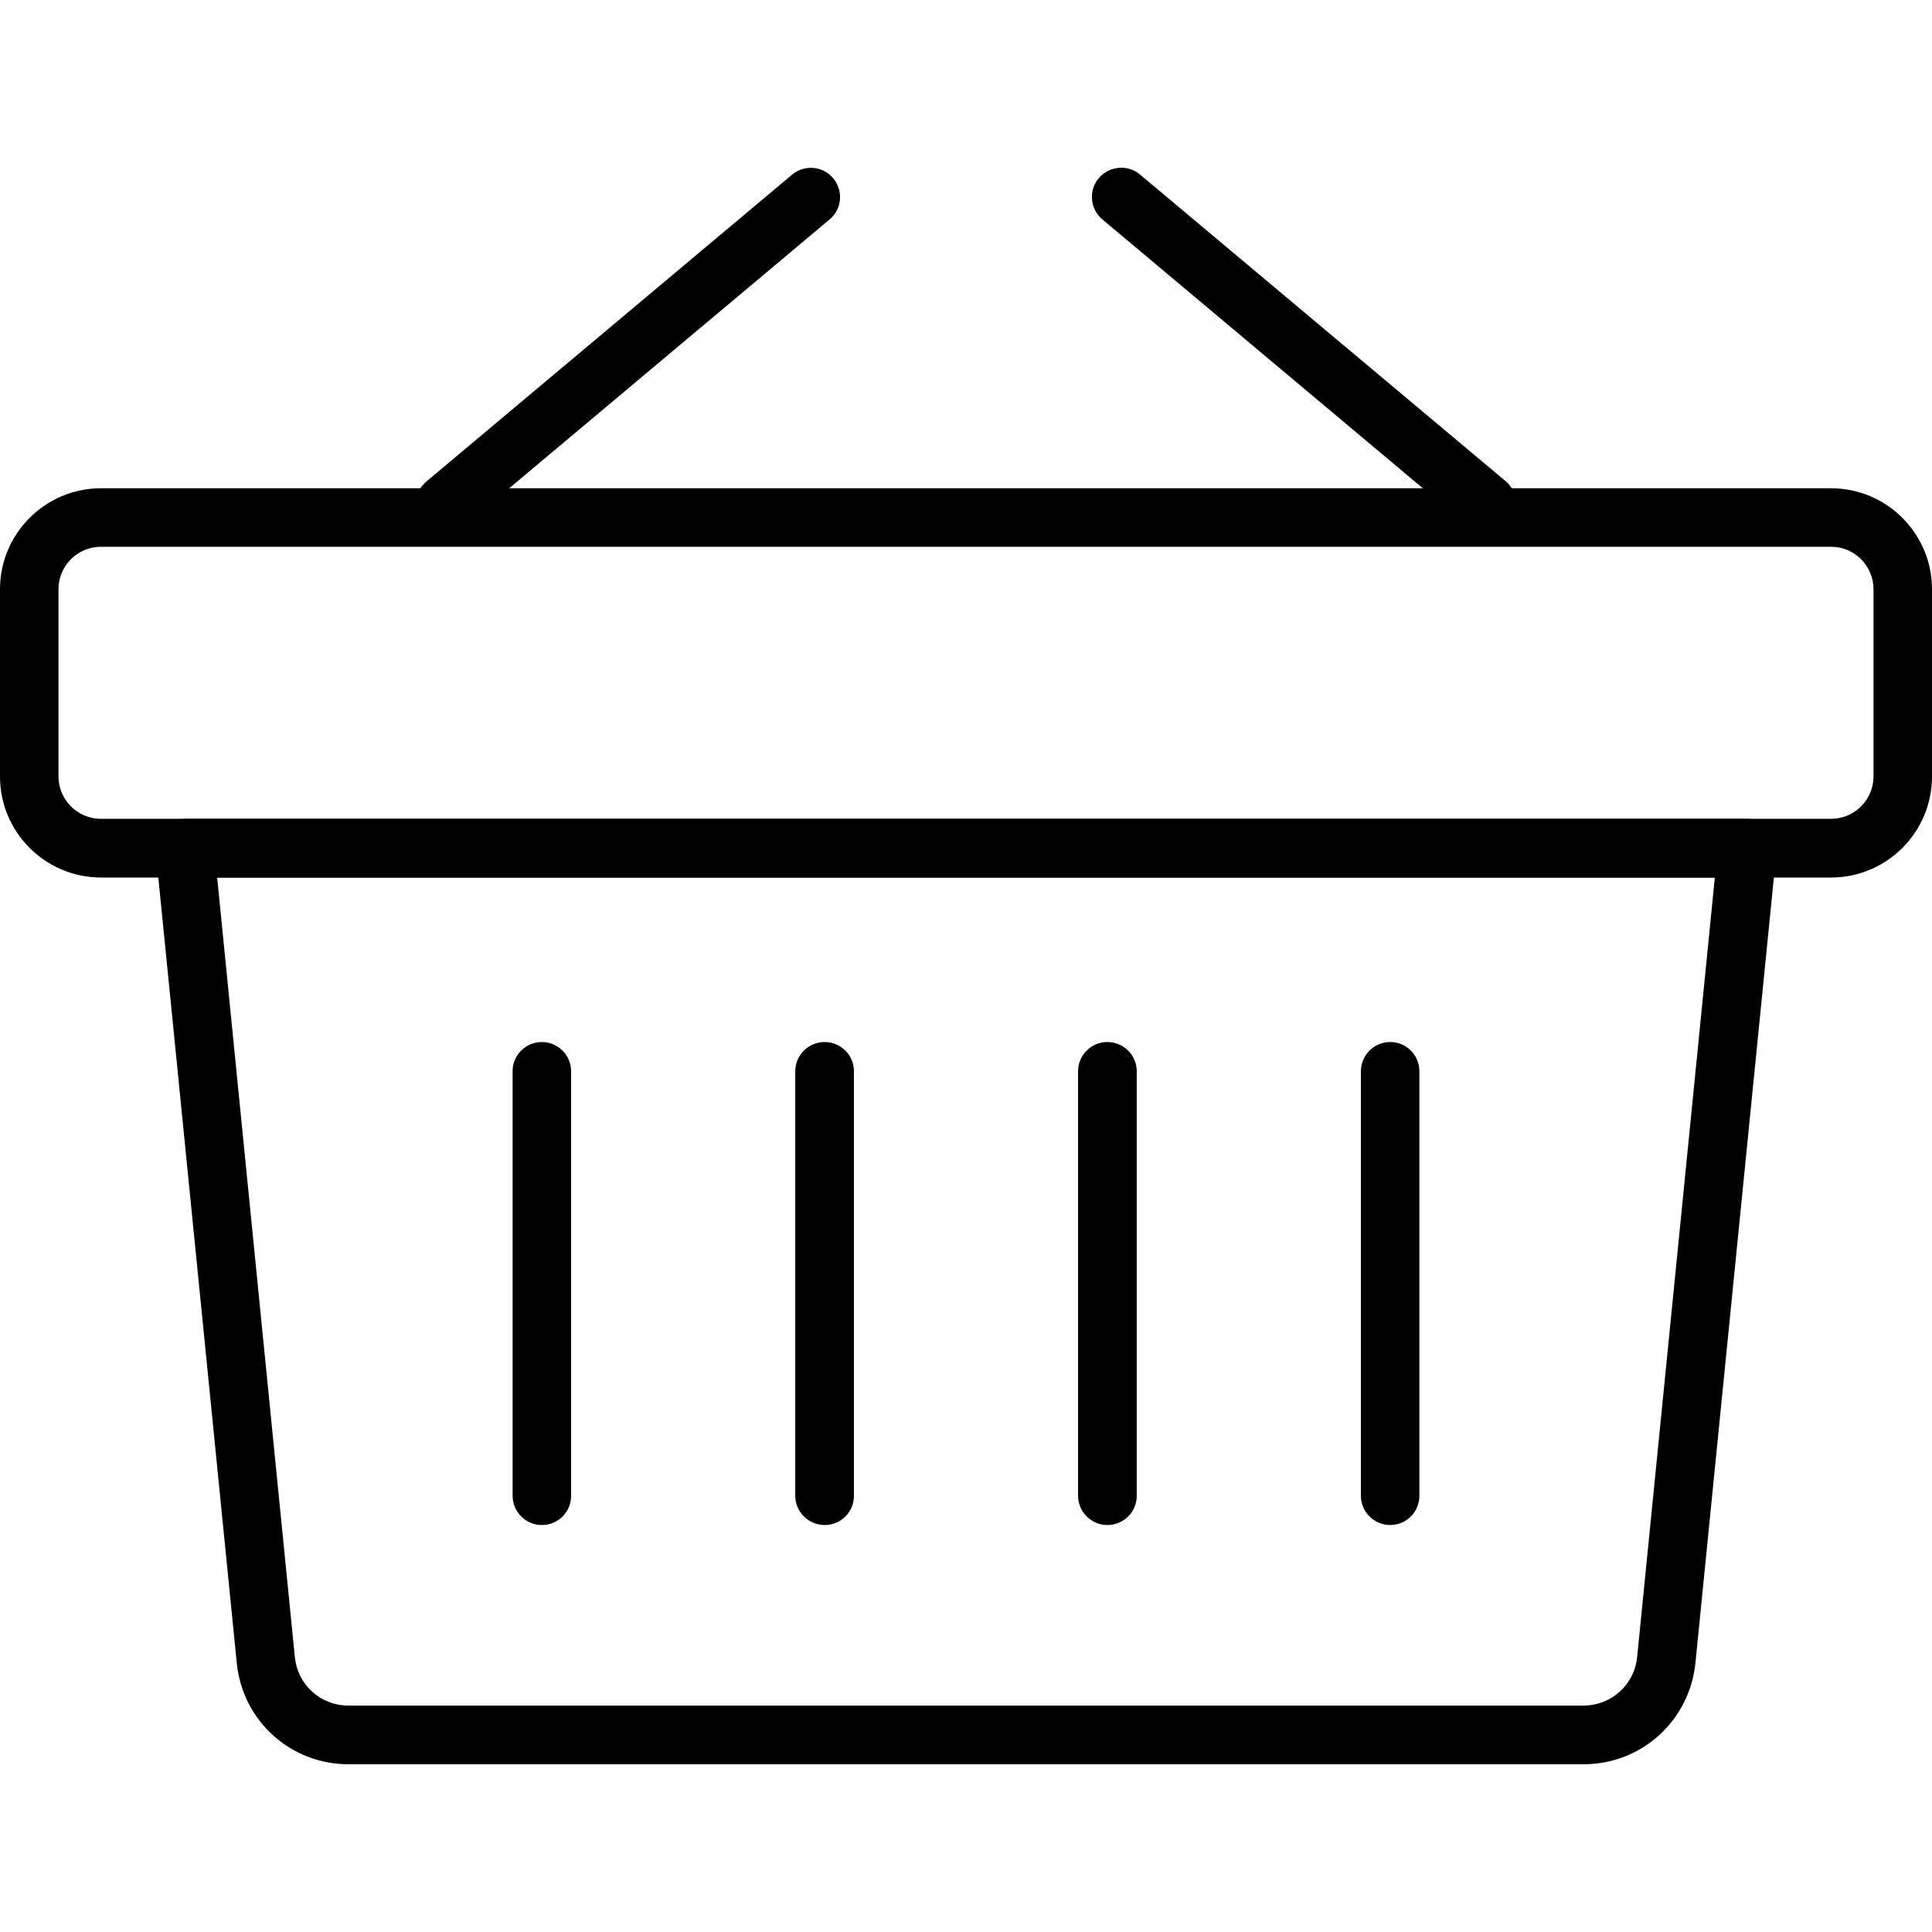 <?xml version="1.0" encoding="UTF-8"?>
<svg xmlns="http://www.w3.org/2000/svg" xmlns:xlink="http://www.w3.org/1999/xlink" width="40px" height="40px" viewBox="0 0 40 40" version="1.1">
<g id="surface1">
<path style=" stroke:none;fill-rule:nonzero;fill:rgb(0%,0%,0%);fill-opacity:1;" d="M 32.785 36.527 L 7.215 36.527 C 6.012 36.527 5.02 35.625 4.902 34.43 L 3.223 17.621 C 3.207 17.449 3.262 17.281 3.379 17.152 C 3.492 17.027 3.656 16.953 3.828 16.953 L 36.176 16.953 C 36.348 16.953 36.512 17.027 36.625 17.152 C 36.742 17.281 36.797 17.449 36.781 17.621 L 35.102 34.43 C 34.98 35.625 33.988 36.527 32.785 36.527 Z M 4.496 18.168 L 6.105 34.312 C 6.164 34.883 6.637 35.312 7.211 35.312 L 32.785 35.312 C 33.359 35.312 33.836 34.883 33.895 34.312 L 35.504 18.168 Z M 4.496 18.168 "/>
<path style=" stroke:none;fill-rule:nonzero;fill:rgb(0%,0%,0%);fill-opacity:1;" d="M 9.219 11.039 C 9.043 11.039 8.871 10.965 8.754 10.82 C 8.535 10.566 8.57 10.184 8.828 9.969 L 16.398 3.617 C 16.656 3.402 17.039 3.434 17.25 3.691 C 17.465 3.945 17.434 4.328 17.176 4.543 L 9.605 10.895 C 9.492 10.992 9.355 11.039 9.219 11.039 Z M 9.219 11.039 "/>
<path style=" stroke:none;fill-rule:nonzero;fill:rgb(0%,0%,0%);fill-opacity:1;" d="M 30.785 11.039 C 30.648 11.039 30.508 10.992 30.395 10.895 L 22.824 4.543 C 22.566 4.328 22.535 3.945 22.746 3.691 C 22.965 3.434 23.344 3.398 23.602 3.613 L 31.176 9.965 C 31.43 10.184 31.465 10.562 31.25 10.82 C 31.129 10.965 30.957 11.039 30.785 11.039 Z M 30.785 11.039 "/>
<path style=" stroke:none;fill-rule:nonzero;fill:rgb(0%,0%,0%);fill-opacity:1;" d="M 37.91 18.168 L 2.09 18.168 C 0.938 18.168 0 17.23 0 16.078 L 0 12.199 C 0 11.047 0.938 10.109 2.09 10.109 L 37.91 10.109 C 39.062 10.109 40 11.047 40 12.199 L 40 16.078 C 40 17.23 39.062 18.168 37.91 18.168 Z M 2.09 11.32 C 1.605 11.32 1.211 11.715 1.211 12.199 L 1.211 16.074 C 1.211 16.559 1.605 16.953 2.09 16.953 L 37.91 16.953 C 38.395 16.953 38.789 16.559 38.789 16.074 L 38.789 12.199 C 38.789 11.715 38.395 11.32 37.91 11.32 Z M 2.09 11.32 "/>
<path style=" stroke:none;fill-rule:nonzero;fill:rgb(0%,0%,0%);fill-opacity:1;" d="M 11.219 31.574 C 10.883 31.574 10.613 31.301 10.613 30.969 L 10.613 22.18 C 10.613 21.844 10.883 21.574 11.219 21.574 C 11.551 21.574 11.824 21.844 11.824 22.18 L 11.824 30.969 C 11.824 31.305 11.555 31.574 11.219 31.574 Z M 11.219 31.574 "/>
<path style=" stroke:none;fill-rule:nonzero;fill:rgb(0%,0%,0%);fill-opacity:1;" d="M 17.074 31.574 C 16.738 31.574 16.465 31.301 16.465 30.969 L 16.465 22.18 C 16.465 21.844 16.738 21.574 17.074 21.574 C 17.406 21.574 17.68 21.844 17.68 22.18 L 17.68 30.969 C 17.68 31.305 17.41 31.574 17.074 31.574 Z M 17.074 31.574 "/>
<path style=" stroke:none;fill-rule:nonzero;fill:rgb(0%,0%,0%);fill-opacity:1;" d="M 22.926 31.574 C 22.594 31.574 22.32 31.301 22.32 30.969 L 22.32 22.18 C 22.32 21.844 22.594 21.574 22.926 21.574 C 23.262 21.574 23.535 21.844 23.535 22.18 L 23.535 30.969 C 23.535 31.305 23.262 31.574 22.926 31.574 Z M 22.926 31.574 "/>
<path style=" stroke:none;fill-rule:nonzero;fill:rgb(0%,0%,0%);fill-opacity:1;" d="M 28.781 31.574 C 28.449 31.574 28.176 31.301 28.176 30.969 L 28.176 22.18 C 28.176 21.844 28.449 21.574 28.781 21.574 C 29.117 21.574 29.387 21.844 29.387 22.18 L 29.387 30.969 C 29.387 31.305 29.117 31.574 28.781 31.574 Z M 28.781 31.574 "/>
</g>
</svg>
